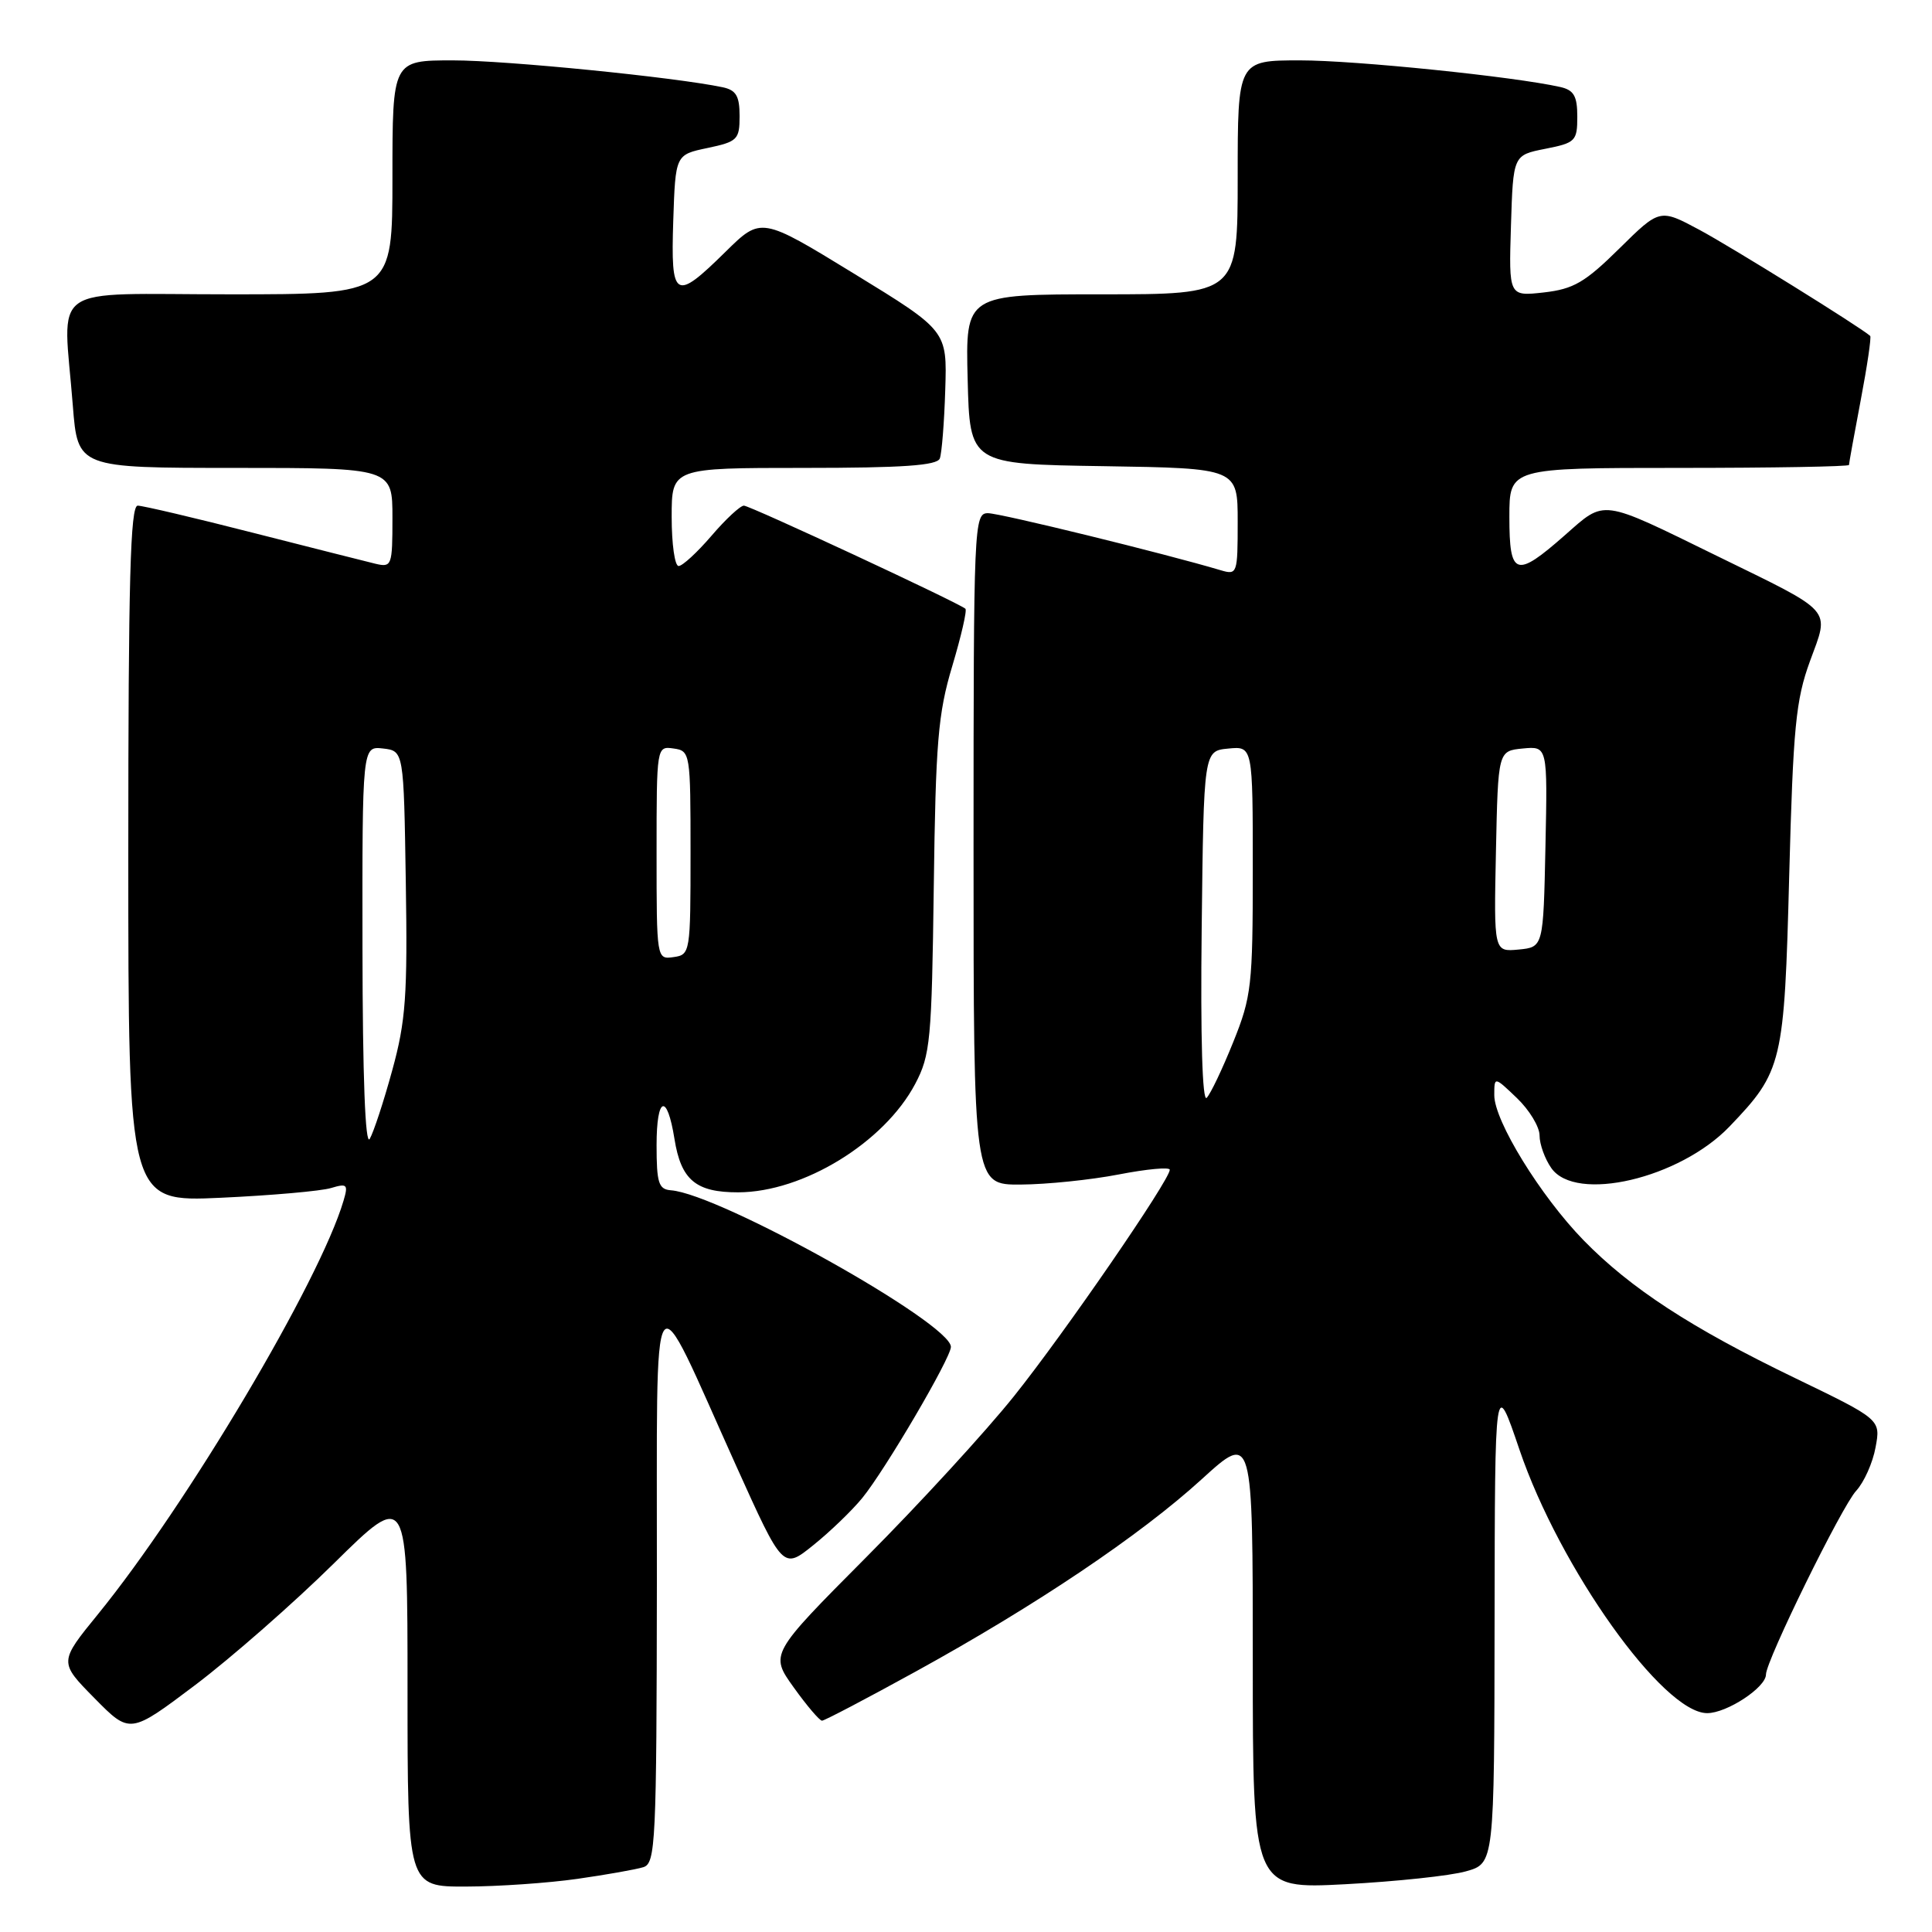 <?xml version="1.0" encoding="UTF-8" standalone="no"?>
<!DOCTYPE svg PUBLIC "-//W3C//DTD SVG 1.1//EN" "http://www.w3.org/Graphics/SVG/1.1/DTD/svg11.dtd" >
<svg xmlns="http://www.w3.org/2000/svg" xmlns:xlink="http://www.w3.org/1999/xlink" version="1.1" viewBox="0 0 256 256">
 <g >
 <path fill="currentColor"
d=" M 76.50 248.96 C 80.35 248.41 84.29 247.71 85.25 247.41 C 86.87 246.90 87.00 244.20 87.04 209.68 C 87.09 166.95 85.98 168.59 97.55 194.24 C 103.75 207.98 103.75 207.98 107.77 204.74 C 109.99 202.96 112.90 200.15 114.25 198.50 C 117.29 194.78 126.00 179.93 126.00 178.47 C 126.00 175.34 95.36 158.20 88.90 157.72 C 87.27 157.59 87.00 156.76 87.00 151.73 C 87.00 145.25 88.39 144.77 89.37 150.91 C 90.24 156.36 92.20 158.00 97.82 157.99 C 106.43 157.97 117.16 151.39 121.27 143.62 C 123.28 139.81 123.46 137.86 123.73 117.50 C 123.98 98.36 124.29 94.56 126.18 88.26 C 127.37 84.27 128.16 80.85 127.92 80.66 C 126.94 79.83 99.37 67.00 98.57 67.00 C 98.09 67.00 96.15 68.80 94.27 71.00 C 92.38 73.20 90.43 75.00 89.92 75.00 C 89.41 75.00 89.00 72.08 89.00 68.50 C 89.00 62.00 89.00 62.00 106.53 62.00 C 119.64 62.00 124.18 61.68 124.53 60.75 C 124.79 60.06 125.12 55.97 125.25 51.66 C 125.50 43.82 125.50 43.82 113.18 36.27 C 100.85 28.72 100.85 28.72 96.14 33.36 C 89.41 39.99 88.87 39.66 89.21 29.25 C 89.50 20.50 89.50 20.50 93.75 19.61 C 97.72 18.77 98.00 18.50 98.00 15.38 C 98.00 12.72 97.54 11.94 95.75 11.56 C 89.42 10.23 67.06 8.00 60.02 8.00 C 52.00 8.00 52.00 8.00 52.00 23.50 C 52.00 39.00 52.00 39.00 30.50 39.00 C 5.94 39.00 8.37 37.28 9.65 53.75 C 10.30 62.00 10.30 62.00 31.15 62.00 C 52.00 62.00 52.00 62.00 52.00 68.62 C 52.00 74.97 51.91 75.21 49.75 74.70 C 48.51 74.40 41.20 72.55 33.50 70.59 C 25.80 68.62 18.94 67.01 18.25 67.00 C 17.27 67.00 17.00 76.89 17.00 113.14 C 17.00 159.27 17.00 159.27 29.25 158.71 C 35.99 158.40 42.56 157.82 43.86 157.42 C 46.00 156.78 46.16 156.94 45.52 159.10 C 42.37 169.78 24.78 199.39 13.00 213.87 C 7.81 220.24 7.81 220.24 12.52 225.02 C 17.22 229.79 17.22 229.79 25.86 223.28 C 30.61 219.69 38.89 212.44 44.25 207.15 C 54.00 197.54 54.00 197.54 54.00 223.77 C 54.00 250.00 54.00 250.00 61.75 249.98 C 66.01 249.97 72.65 249.51 76.50 248.96 Z  M 194.25 247.96 C 198.00 246.91 198.00 246.91 198.04 214.70 C 198.08 182.50 198.08 182.50 201.34 192.10 C 206.68 207.79 220.36 227.00 226.21 227.00 C 228.82 227.00 234.00 223.59 234.00 221.88 C 234.00 220.06 244.06 199.56 245.96 197.53 C 246.99 196.41 248.15 193.83 248.52 191.79 C 249.21 188.09 249.21 188.09 237.85 182.60 C 224.07 175.95 216.03 170.70 209.81 164.32 C 204.12 158.47 198.00 148.53 198.00 145.12 C 198.00 142.63 198.00 142.63 201.00 145.50 C 202.65 147.08 204.00 149.31 204.00 150.46 C 204.00 151.61 204.70 153.56 205.56 154.78 C 208.79 159.39 222.56 156.17 229.18 149.26 C 236.19 141.94 236.43 140.93 237.08 116.00 C 237.60 96.38 237.95 92.75 239.83 87.61 C 242.43 80.50 243.17 81.33 227.50 73.66 C 211.93 66.04 212.77 66.15 207.34 70.93 C 200.85 76.64 200.00 76.36 200.00 68.50 C 200.00 62.00 200.00 62.00 222.50 62.00 C 234.88 62.00 245.00 61.82 245.00 61.61 C 245.00 61.40 245.70 57.52 246.56 53.00 C 247.42 48.48 247.98 44.66 247.81 44.51 C 246.47 43.32 229.42 32.73 225.21 30.47 C 219.93 27.64 219.93 27.64 214.57 32.93 C 210.02 37.42 208.51 38.30 204.57 38.75 C 199.92 39.27 199.92 39.27 200.21 29.91 C 200.50 20.56 200.50 20.56 204.75 19.72 C 208.76 18.93 209.00 18.69 209.00 15.46 C 209.00 12.73 208.55 11.94 206.75 11.53 C 200.62 10.15 179.63 8.00 172.29 8.00 C 164.00 8.00 164.00 8.00 164.00 23.50 C 164.00 39.00 164.00 39.00 145.97 39.00 C 127.93 39.00 127.93 39.00 128.22 50.25 C 128.50 61.50 128.50 61.50 146.25 61.77 C 164.00 62.05 164.00 62.05 164.00 69.14 C 164.00 76.03 163.94 76.21 161.75 75.56 C 154.42 73.37 132.52 68.00 130.91 68.00 C 129.06 68.00 129.00 69.38 129.00 112.50 C 129.00 157.00 129.00 157.00 135.25 156.96 C 138.69 156.94 144.54 156.34 148.25 155.62 C 151.96 154.90 155.00 154.62 155.00 155.00 C 155.00 156.36 141.03 176.67 134.36 185.00 C 130.62 189.68 121.81 199.28 114.78 206.34 C 102.01 219.18 102.01 219.18 105.17 223.59 C 106.91 226.02 108.60 228.00 108.92 228.00 C 109.24 228.00 114.83 225.07 121.35 221.48 C 137.27 212.72 151.08 203.44 159.25 195.99 C 166.00 189.84 166.00 189.84 166.00 220.07 C 166.00 250.31 166.00 250.31 178.25 249.67 C 184.99 249.31 192.19 248.55 194.25 247.96 Z  M 48.03 125.68 C 48.00 98.87 48.00 98.87 50.75 99.18 C 53.50 99.50 53.50 99.50 53.77 116.88 C 54.01 131.91 53.77 135.29 51.98 141.80 C 50.85 145.94 49.50 150.04 48.99 150.91 C 48.40 151.92 48.05 142.66 48.03 125.68 Z  M 87.00 113.00 C 87.00 98.91 87.01 98.86 89.25 99.18 C 91.46 99.49 91.50 99.76 91.50 113.00 C 91.50 126.24 91.46 126.51 89.25 126.82 C 87.01 127.14 87.00 127.09 87.00 113.00 Z  M 159.23 122.97 C 159.50 99.50 159.50 99.50 162.75 99.19 C 166.00 98.87 166.00 98.87 166.00 115.26 C 166.00 130.57 165.83 132.08 163.41 138.08 C 161.99 141.61 160.41 144.94 159.89 145.47 C 159.32 146.07 159.06 137.48 159.23 122.97 Z  M 198.22 112.82 C 198.50 99.50 198.50 99.50 201.78 99.18 C 205.06 98.87 205.06 98.87 204.78 112.18 C 204.50 125.50 204.50 125.50 201.22 125.82 C 197.94 126.13 197.94 126.13 198.22 112.82 Z "/>
</g>
</svg>